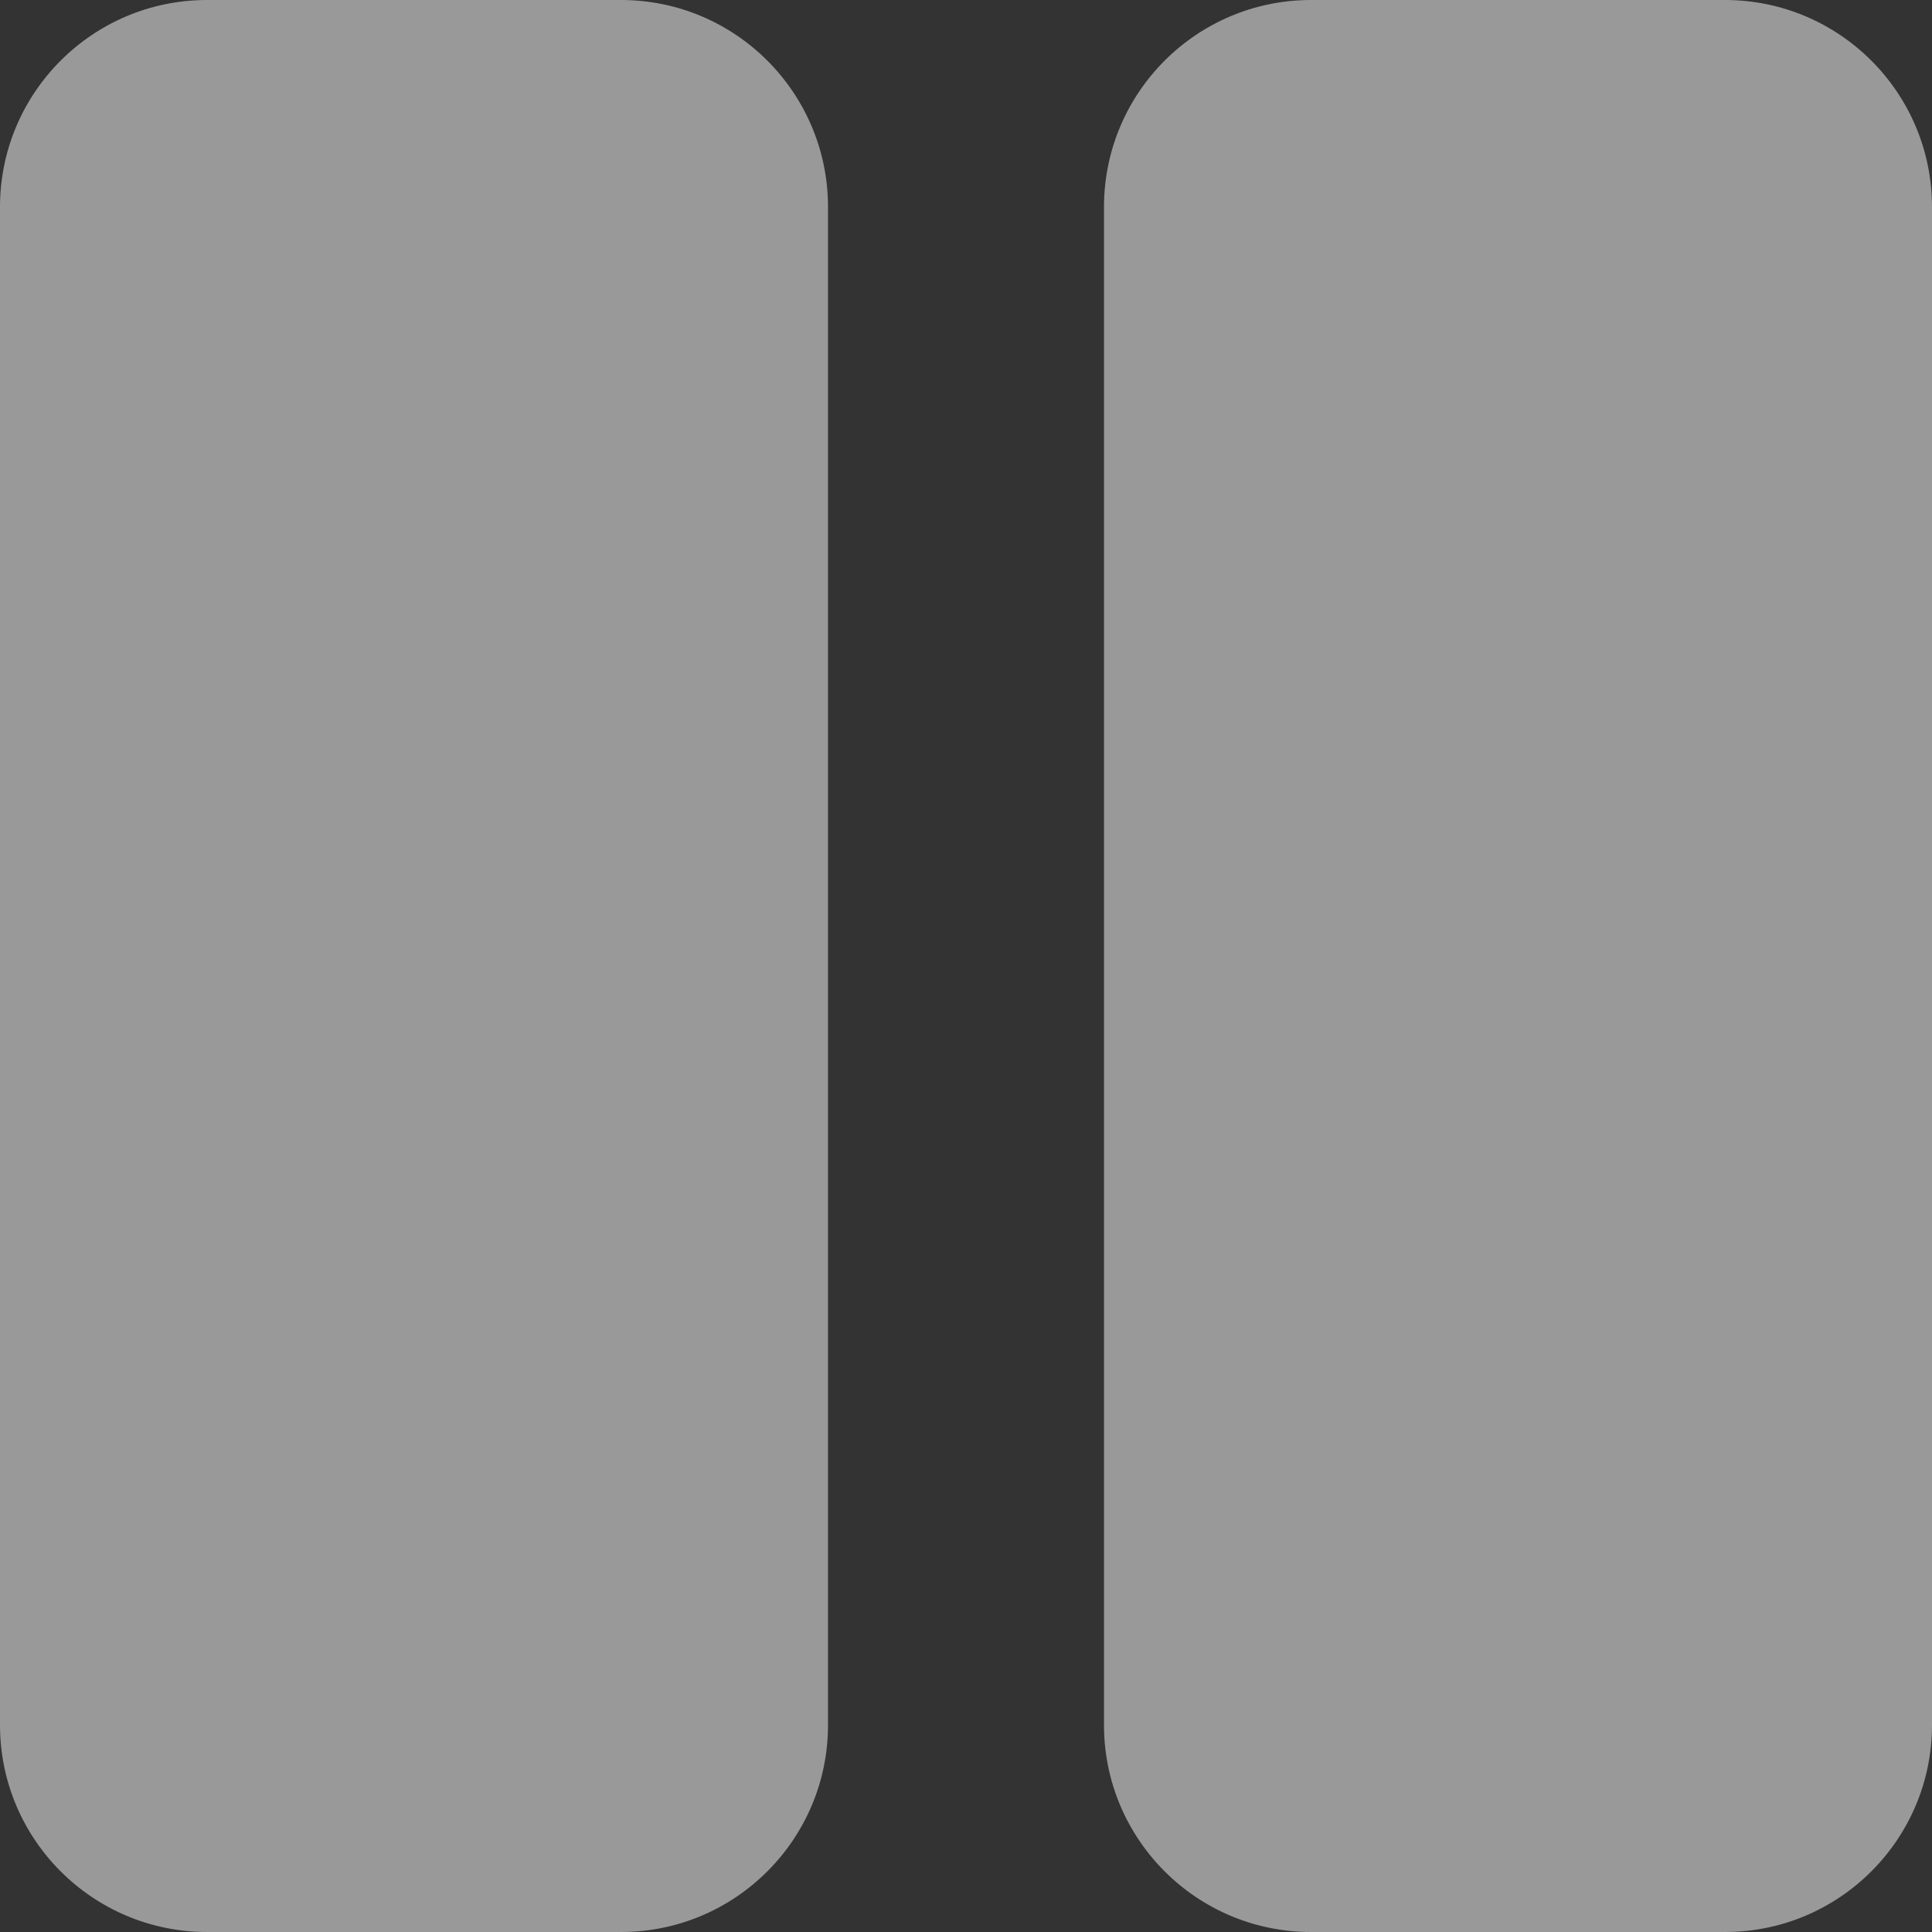 <svg width="61" height="61" viewBox="0 0 61 61" fill="none" xmlns="http://www.w3.org/2000/svg">
<rect x="0" y="0" width="61" height="61" fill="#333333" stroke="none"/>
<path d="M19.607 61H6.536C2.927 61 0 58.072 0 54.464V6.536C0 2.927 2.927 0 6.536 0H19.607C23.215 0 26.143 2.927 26.143 6.536V54.464C26.143 58.072 23.215 61 19.607 61ZM61 54.464V6.536C61 2.927 58.072 0 54.464 0H41.393C37.785 0 34.857 2.927 34.857 6.536V54.464C34.857 58.072 37.785 61 41.393 61H54.464C58.072 61 61 58.072 61 54.464Z" fill="white" fill-opacity="0.5"/>
</svg>
